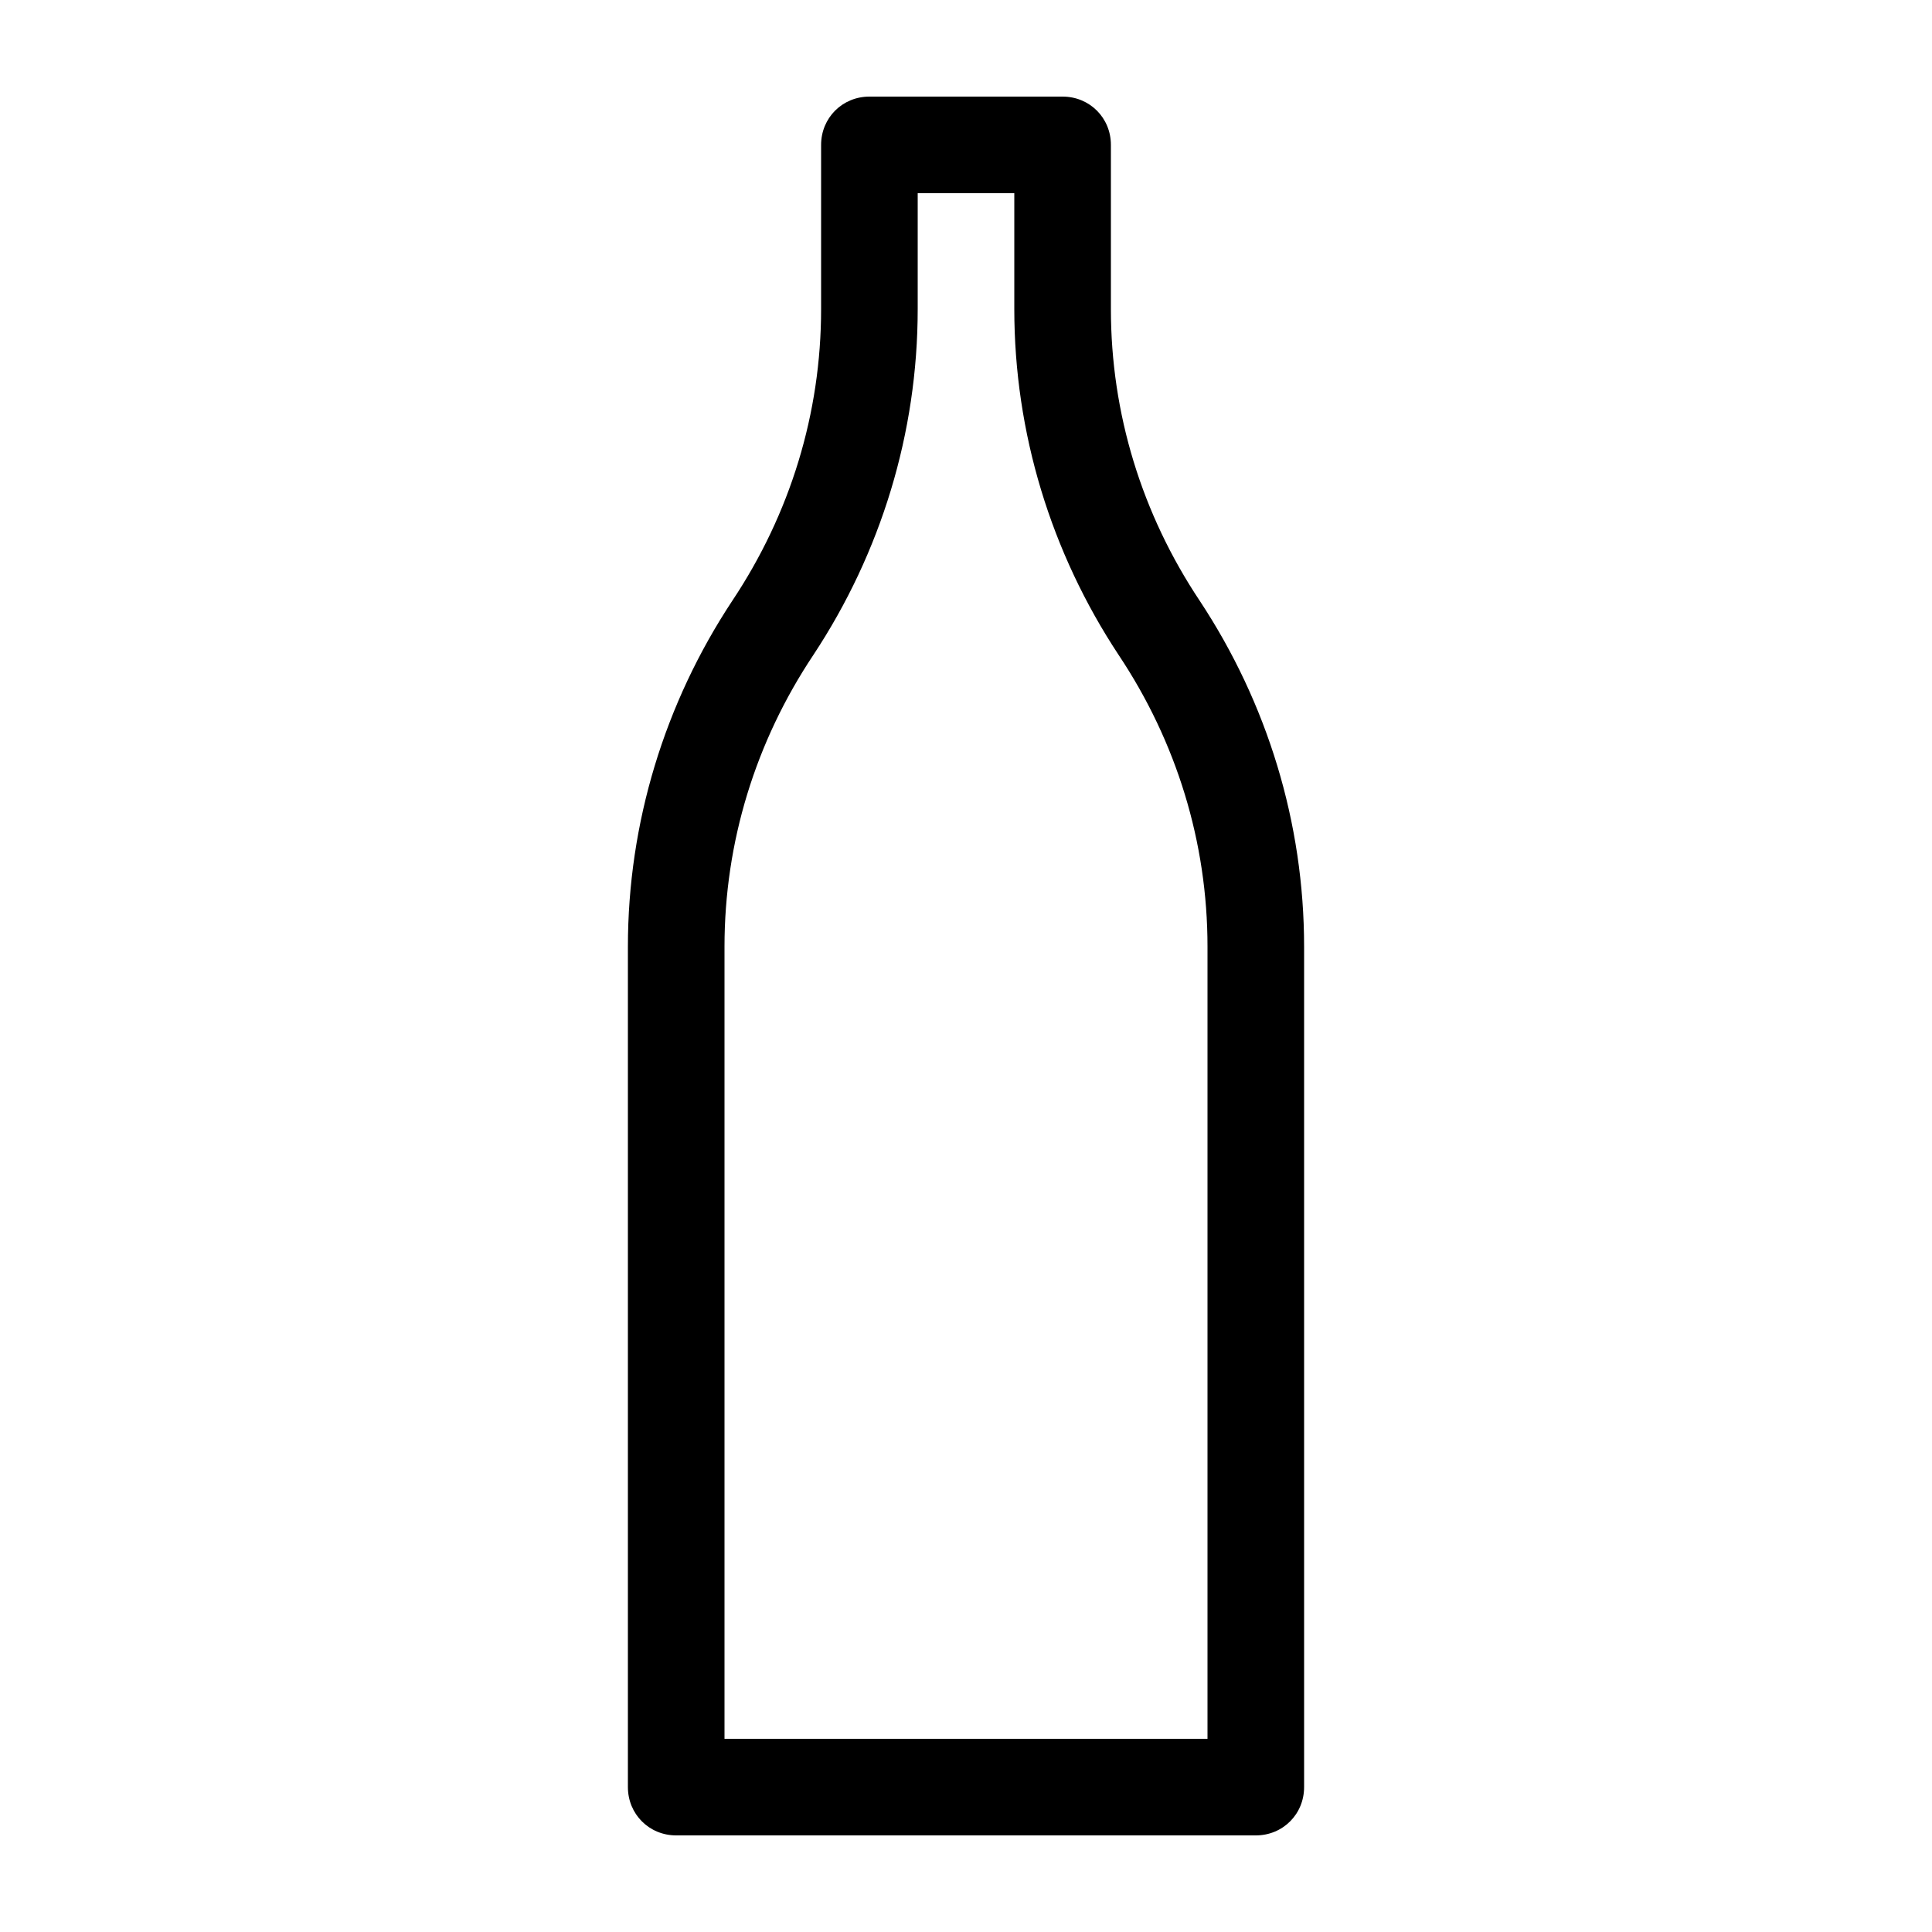 <svg xmlns="http://www.w3.org/2000/svg" xmlns:xlink="http://www.w3.org/1999/xlink" version="1.1" x="0px" y="0px" viewBox="0 0 100 100" enable-background="new 0 0 100 100" xml:space="preserve"><path d="M35,95h30c1.4,0,2.5-1.1,2.5-2.5V49c0-6.4-1.9-12.6-5.4-17.9c-3-4.5-4.6-9.7-4.6-15.1V7.5C57.5,6.1,56.4,5,55,5H45  c-1.4,0-2.5,1.1-2.5,2.5V16c0,5.4-1.6,10.6-4.6,15.1c-3.5,5.3-5.4,11.5-5.4,17.9v43.5C32.5,93.9,33.6,95,35,95z M37.5,49  c0-5.4,1.6-10.6,4.6-15.1c3.5-5.3,5.4-11.5,5.4-17.9v-6h5v6c0,6.4,1.9,12.6,5.4,17.9c3,4.5,4.6,9.7,4.6,15.1v41h-25V49z"></path></svg>